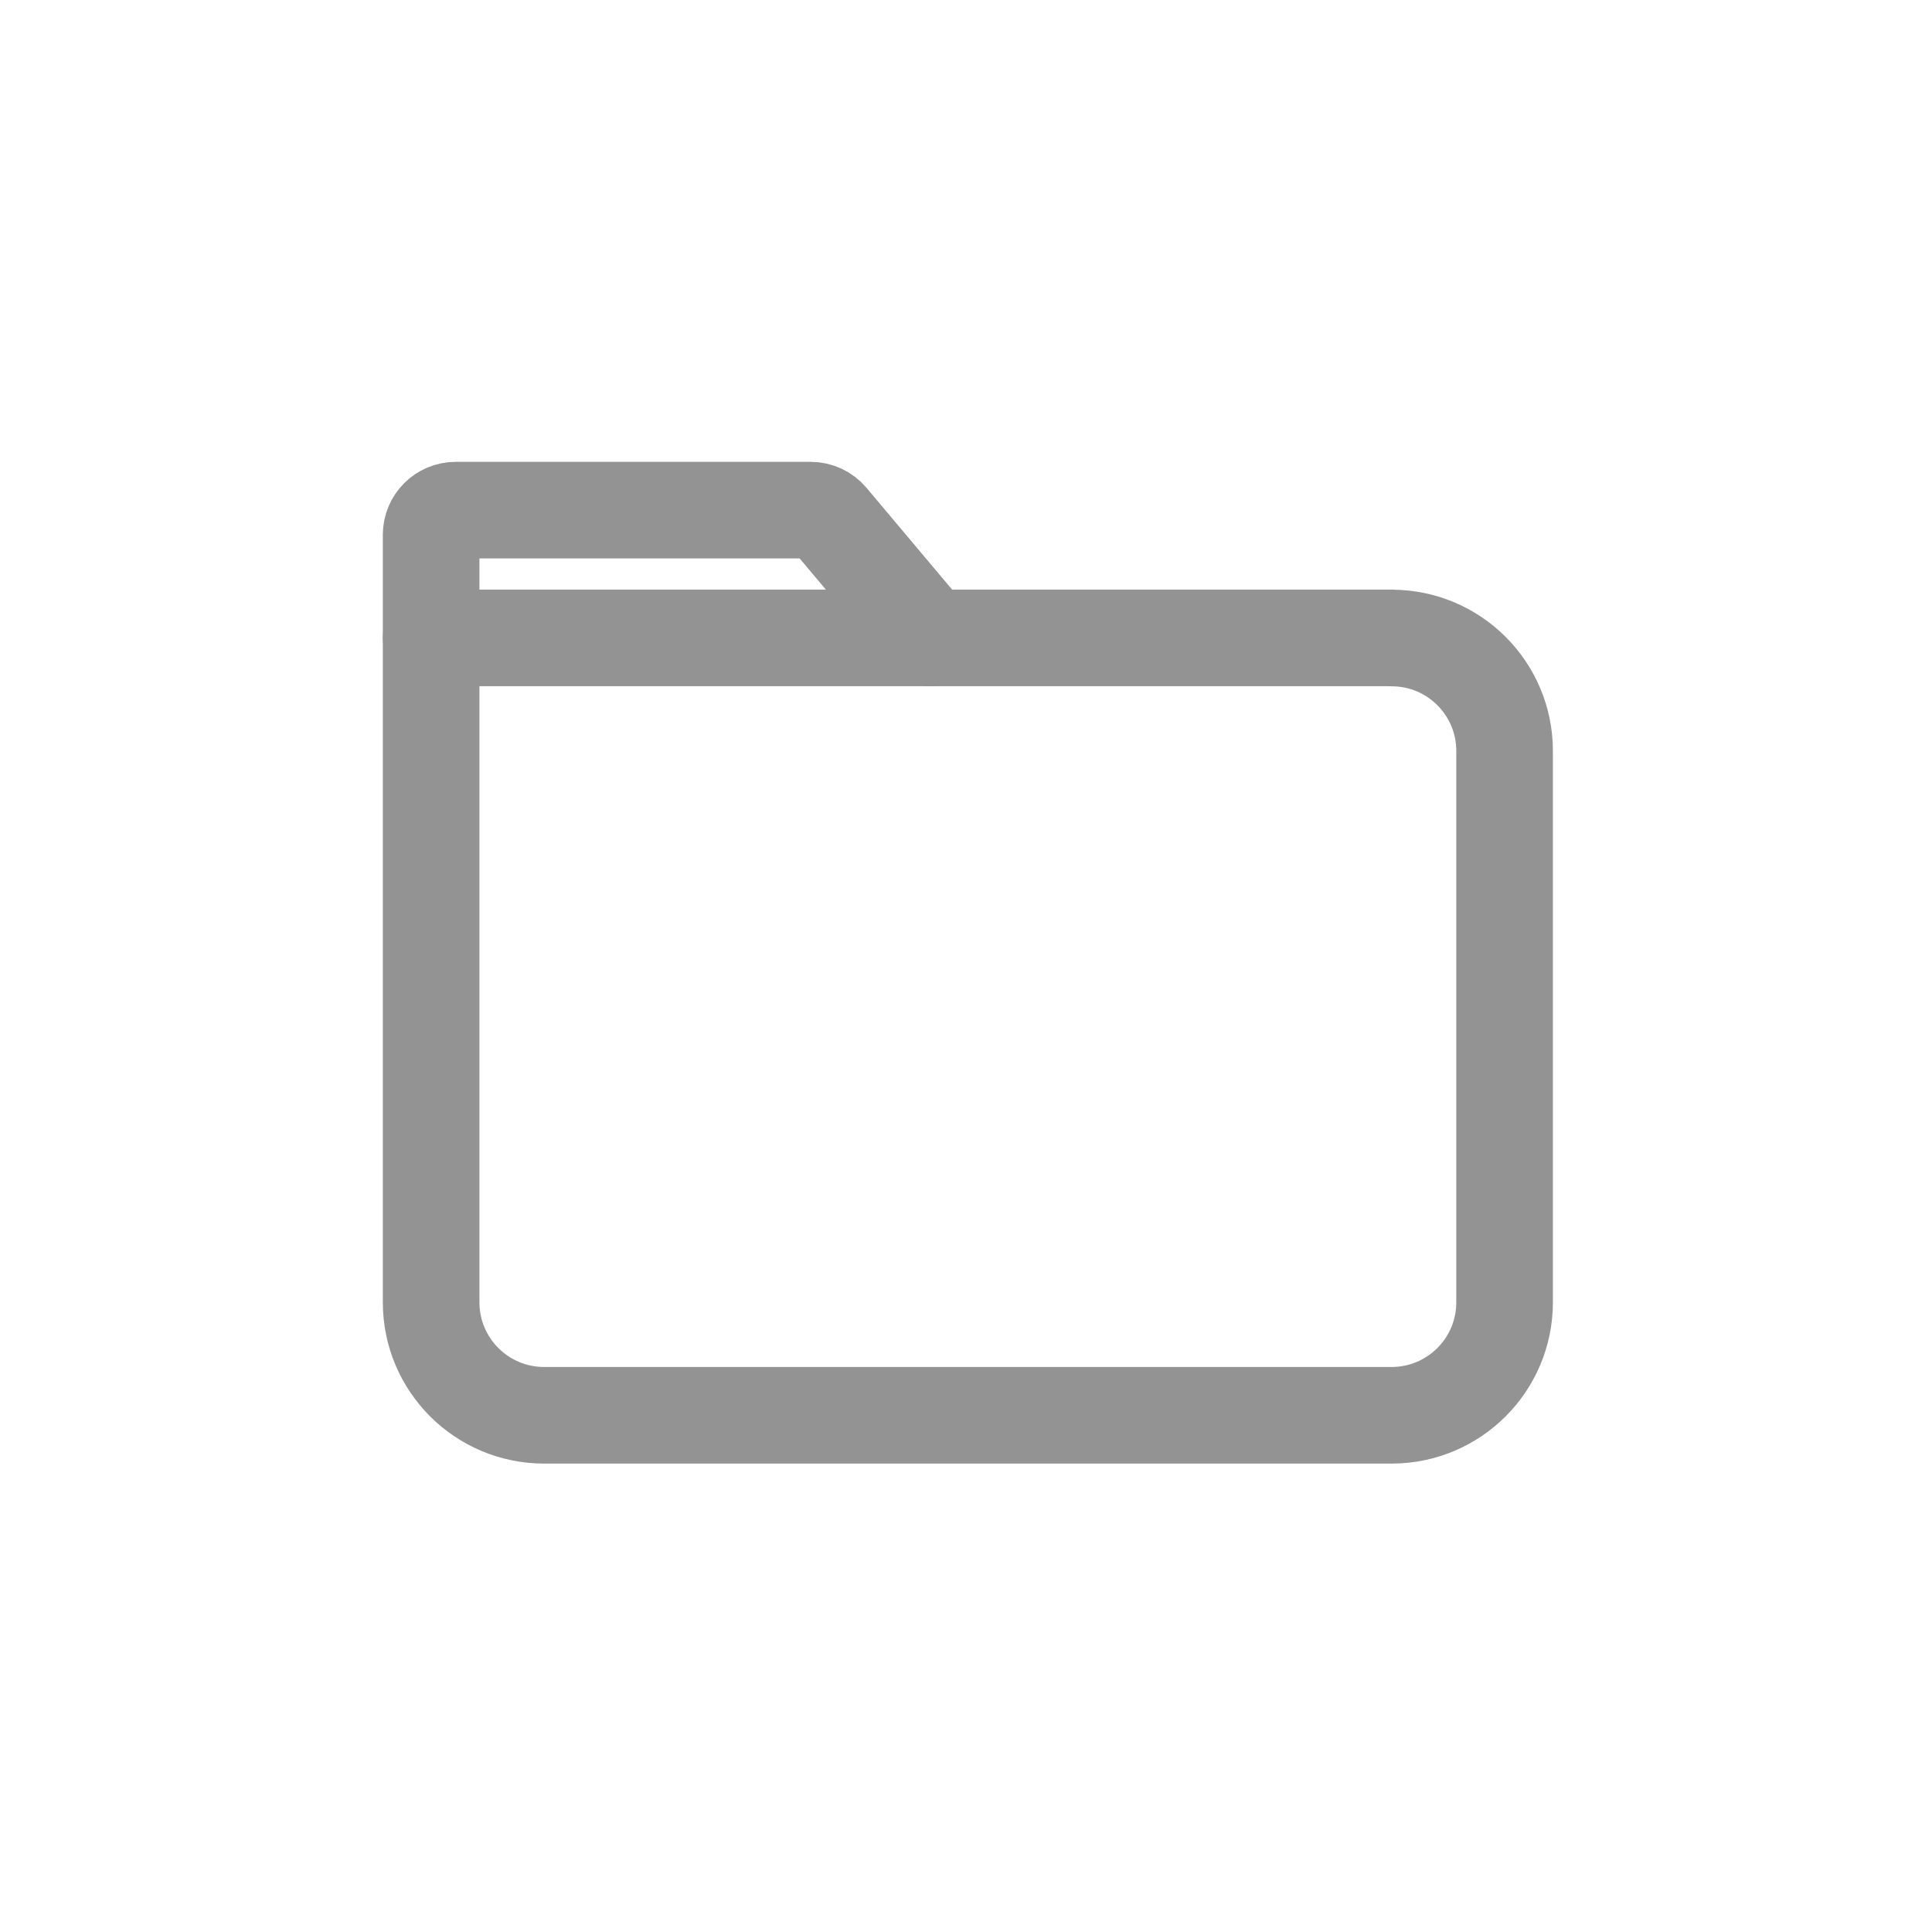 <?xml version="1.0" encoding="UTF-8"?>
<svg id="Layer_1" xmlns="http://www.w3.org/2000/svg" version="1.1" viewBox="0 0 400 400">
  <!-- Generator: Adobe Illustrator 29.2.1, SVG Export Plug-In . SVG Version: 2.1.0 Build 116)  -->
  <defs>
    <style>
      .st0 {
        fill: none;
        stroke: #939393;
        stroke-linecap: round;
        stroke-linejoin: round;
        stroke-width: 20px;
      }
    </style>
  </defs>
  <path class="st0" d="M288.15,132.07h-95.68l-20.73-24.64c-.97-1.15-2.39-1.81-3.9-1.81h-73.49c-2.81,0-5.09,2.28-5.09,5.09h0v158.95c.02,12.89,10.46,23.34,23.36,23.36h175.53c12.89-.02,23.34-10.46,23.36-23.36v-114.22c-.02-12.89-10.46-23.34-23.36-23.35Z"/>
  <line class="st0" x1="192.47" y1="132.07" x2="89.27" y2="132.07"/>
</svg>
